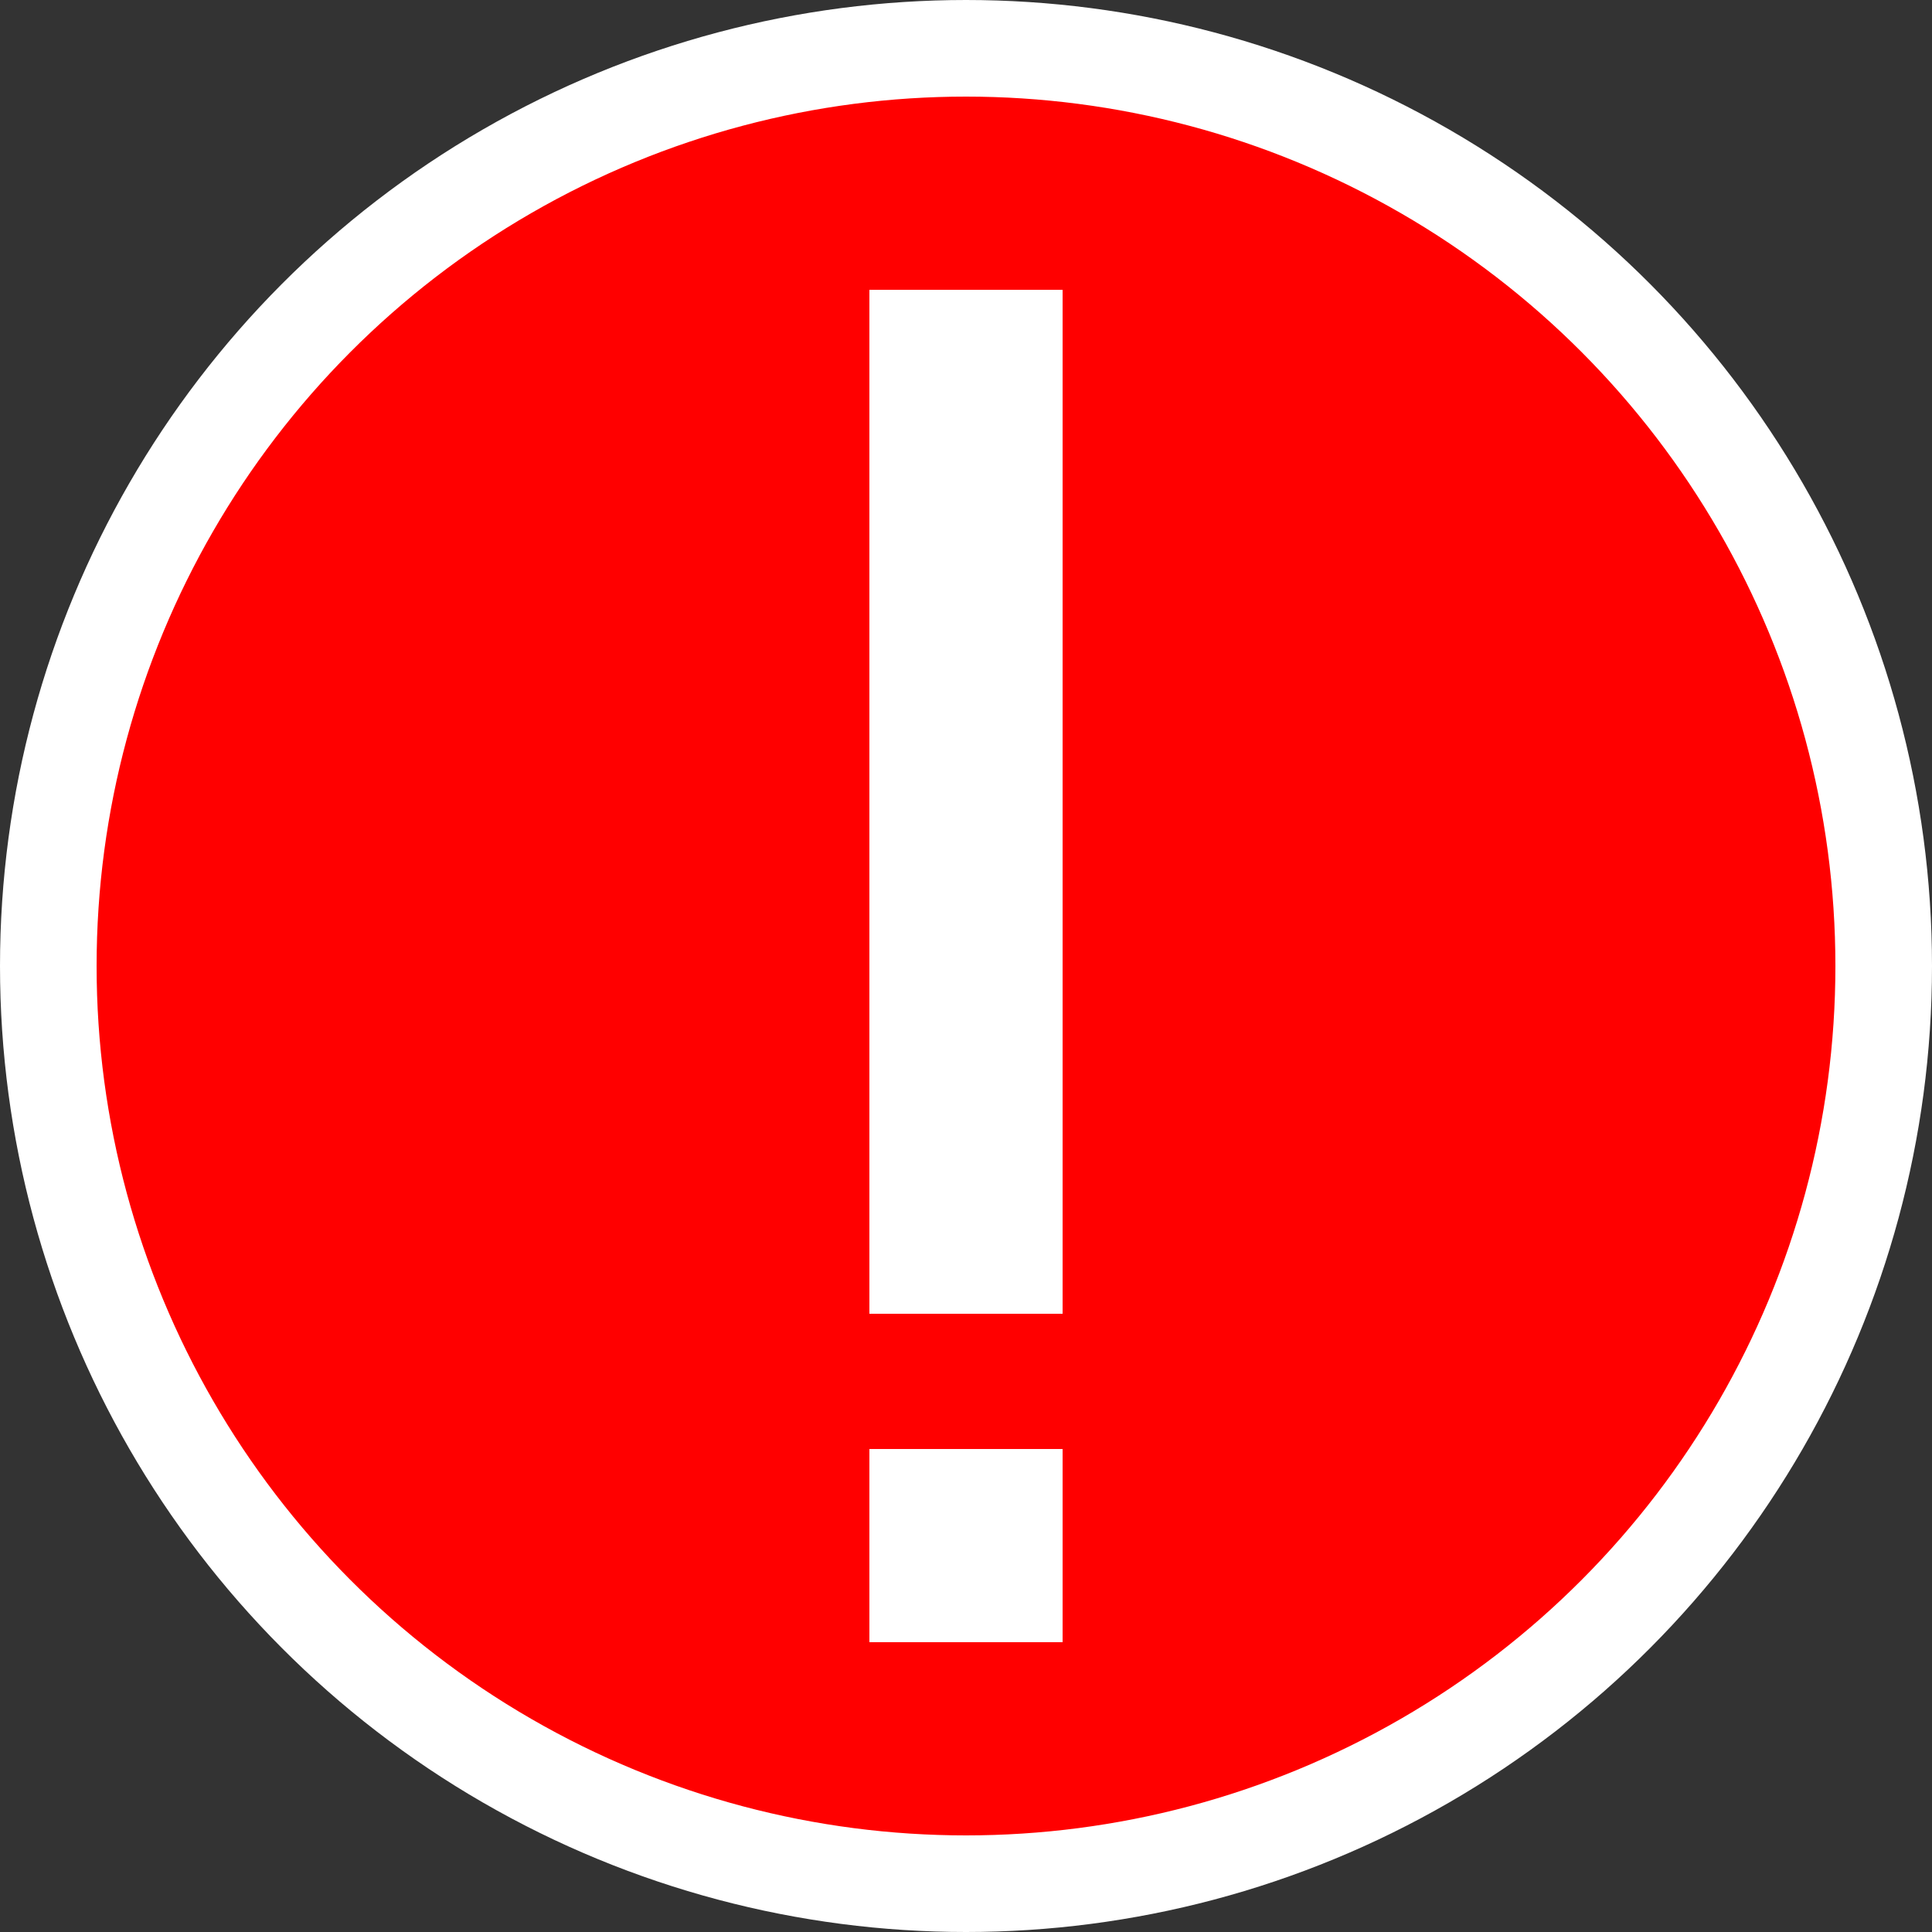 <svg width="100" height="100" viewBox="0 0 100 100" fill="none" xmlns="http://www.w3.org/2000/svg">
<rect x="0" y="0" width="100" height="100" fill="#333333" stroke="none"/>
<circle cx="50" cy="50" r="47.5" fill="#FF0000" stroke="white" stroke-width="5"/>
<rect x="45" y="15" width="10" height="53" fill="white"/>
<rect x="45" y="75" width="10" height="10" fill="white"/>
</svg>

